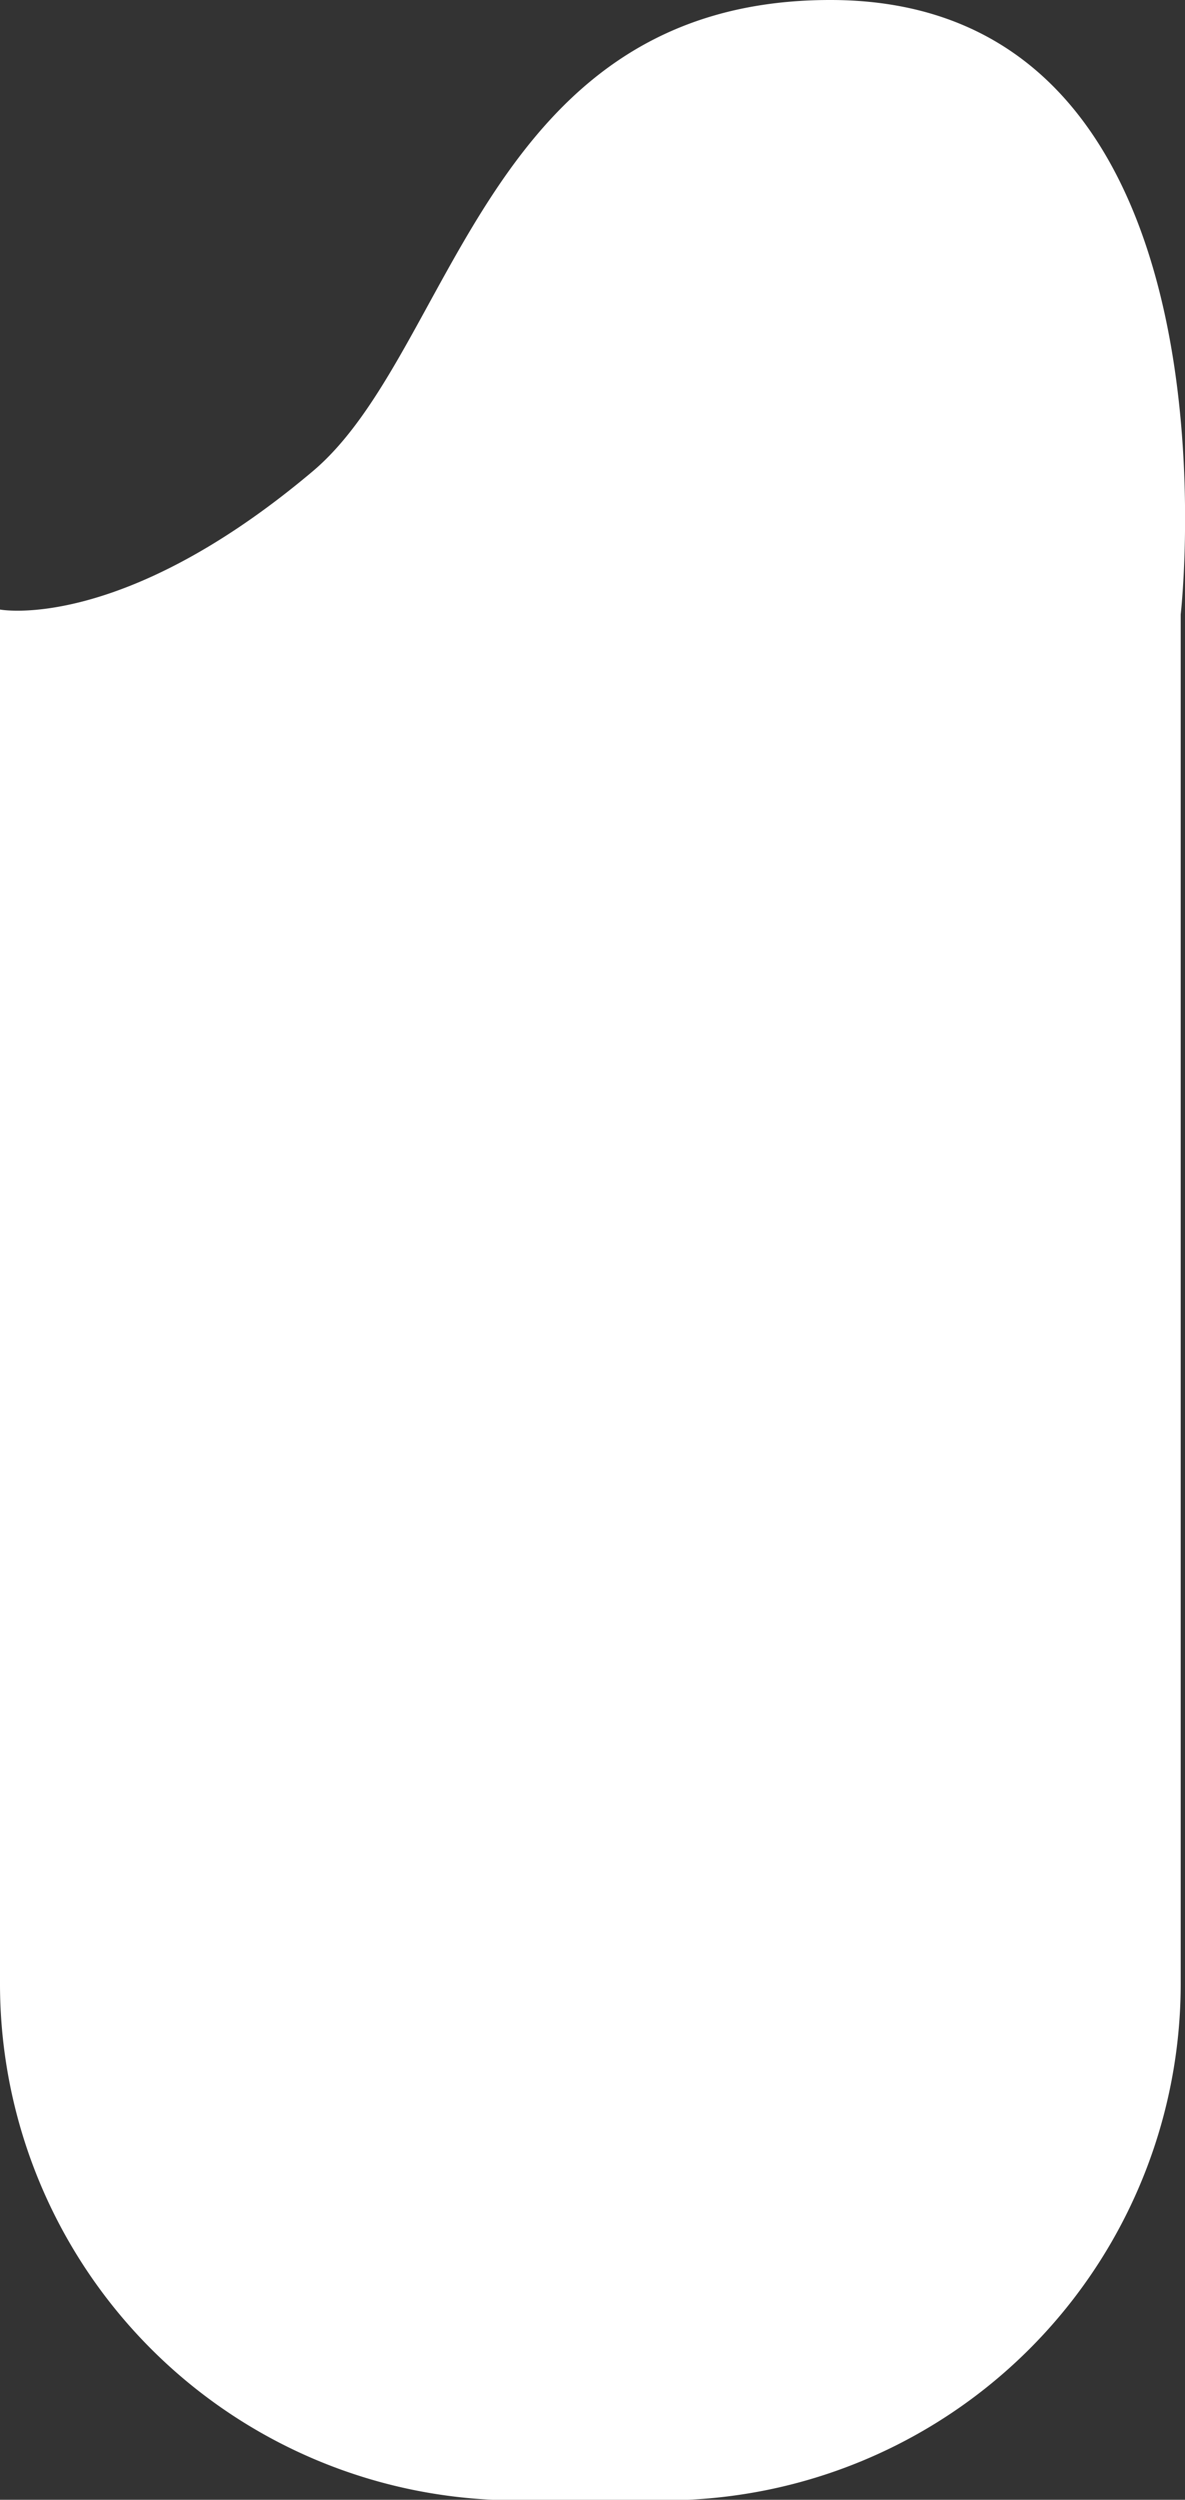 <svg xmlns="http://www.w3.org/2000/svg" viewBox="0 0 107.61 226.95"><rect x="0" y="0" width="107.61" height="226.95" fill="#333333" stroke="none"/><defs><style>.cls-1{fill:#fff;}</style></defs><title>Asset 4</title><g id="Layer_2" data-name="Layer 2"><g id="Layer_1-2" data-name="Layer 1"><path class="cls-1" d="M0,180.06A46.89,46.89,0,0,0,46.87,227H60.31a46.9,46.9,0,0,0,46.91-46.89V55.78S113.58,0,75.4,0C44,0,41.26,32,28.36,42.82,11,57.44,0,55.34,0,55.34Z"/></g></g></svg>